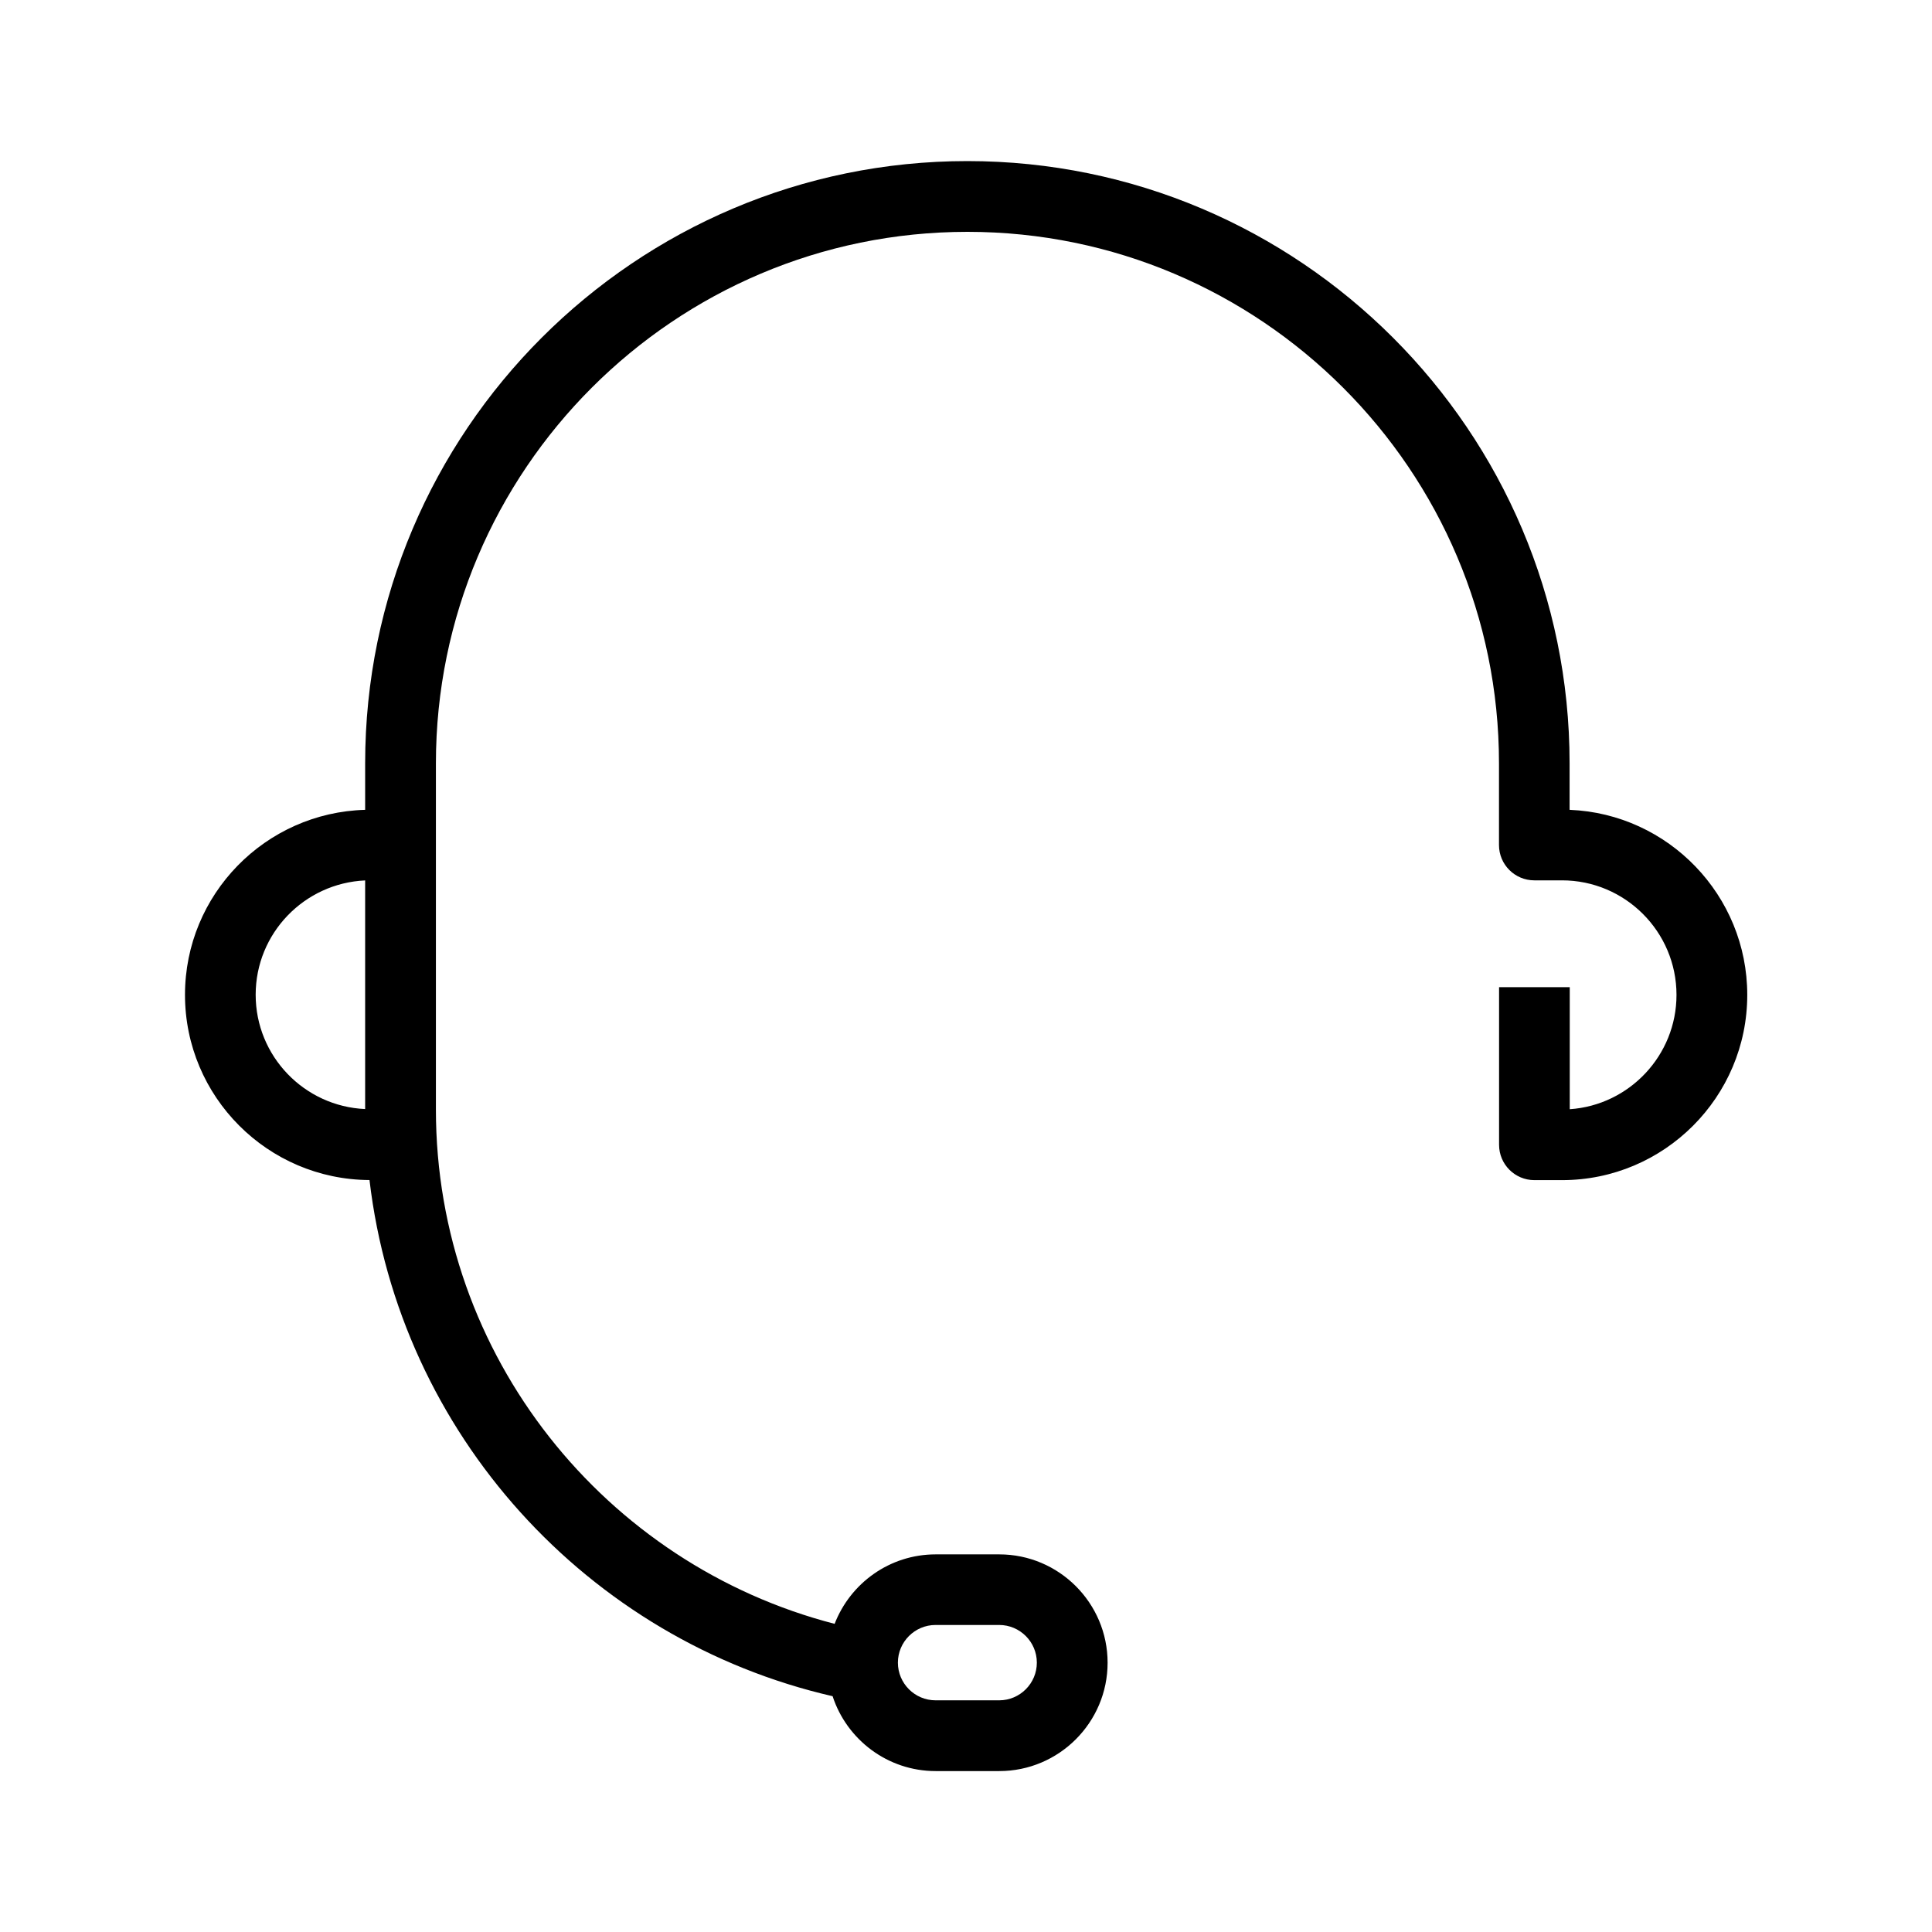 <?xml version="1.0" encoding="UTF-8"?><svg id="Layer_1" xmlns="http://www.w3.org/2000/svg" width="24" height="24" viewBox="0 0 24 24"><path d="m19.498,10.058v-.576c0-4.125-3.356-7.481-7.481-7.481-4.125,0-7.481,3.356-7.481,7.481v.578c-1.24.034-2.238,1.05-2.238,2.298,0,1.266,1.027,2.295,2.292,2.301.371,3.154,2.71,5.713,5.753,6.412.176.539.683.93,1.28.93h.79c.742,0,1.346-.604,1.346-1.346,0-.742-.604-1.346-1.346-1.346h-.79c-.572,0-1.06.359-1.255.863-2.844-.735-4.953-3.32-4.953-6.39v-4.299c0-3.641,2.962-6.603,6.603-6.603,3.641,0,6.603,2.962,6.603,6.603v1.014c0,.243.197.439.439.439h.343c.785,0,1.423.638,1.423,1.423,0,.752-.587,1.37-1.326,1.42v-1.516h-.878v1.958c0,.243.197.439.439.439h.343c1.269,0,2.301-1.032,2.301-2.301,0-1.237-.98-2.249-2.205-2.299Zm-14.962,3.719c-.755-.033-1.36-.656-1.36-1.42s.605-1.386,1.36-1.42v2.839Zm7.086,6.409h.79c.258,0,.468.21.468.468,0,.258-.21.468-.468.468h-.79c-.258,0-.468-.21-.468-.468,0-.258.21-.468.468-.468Z"/></svg>